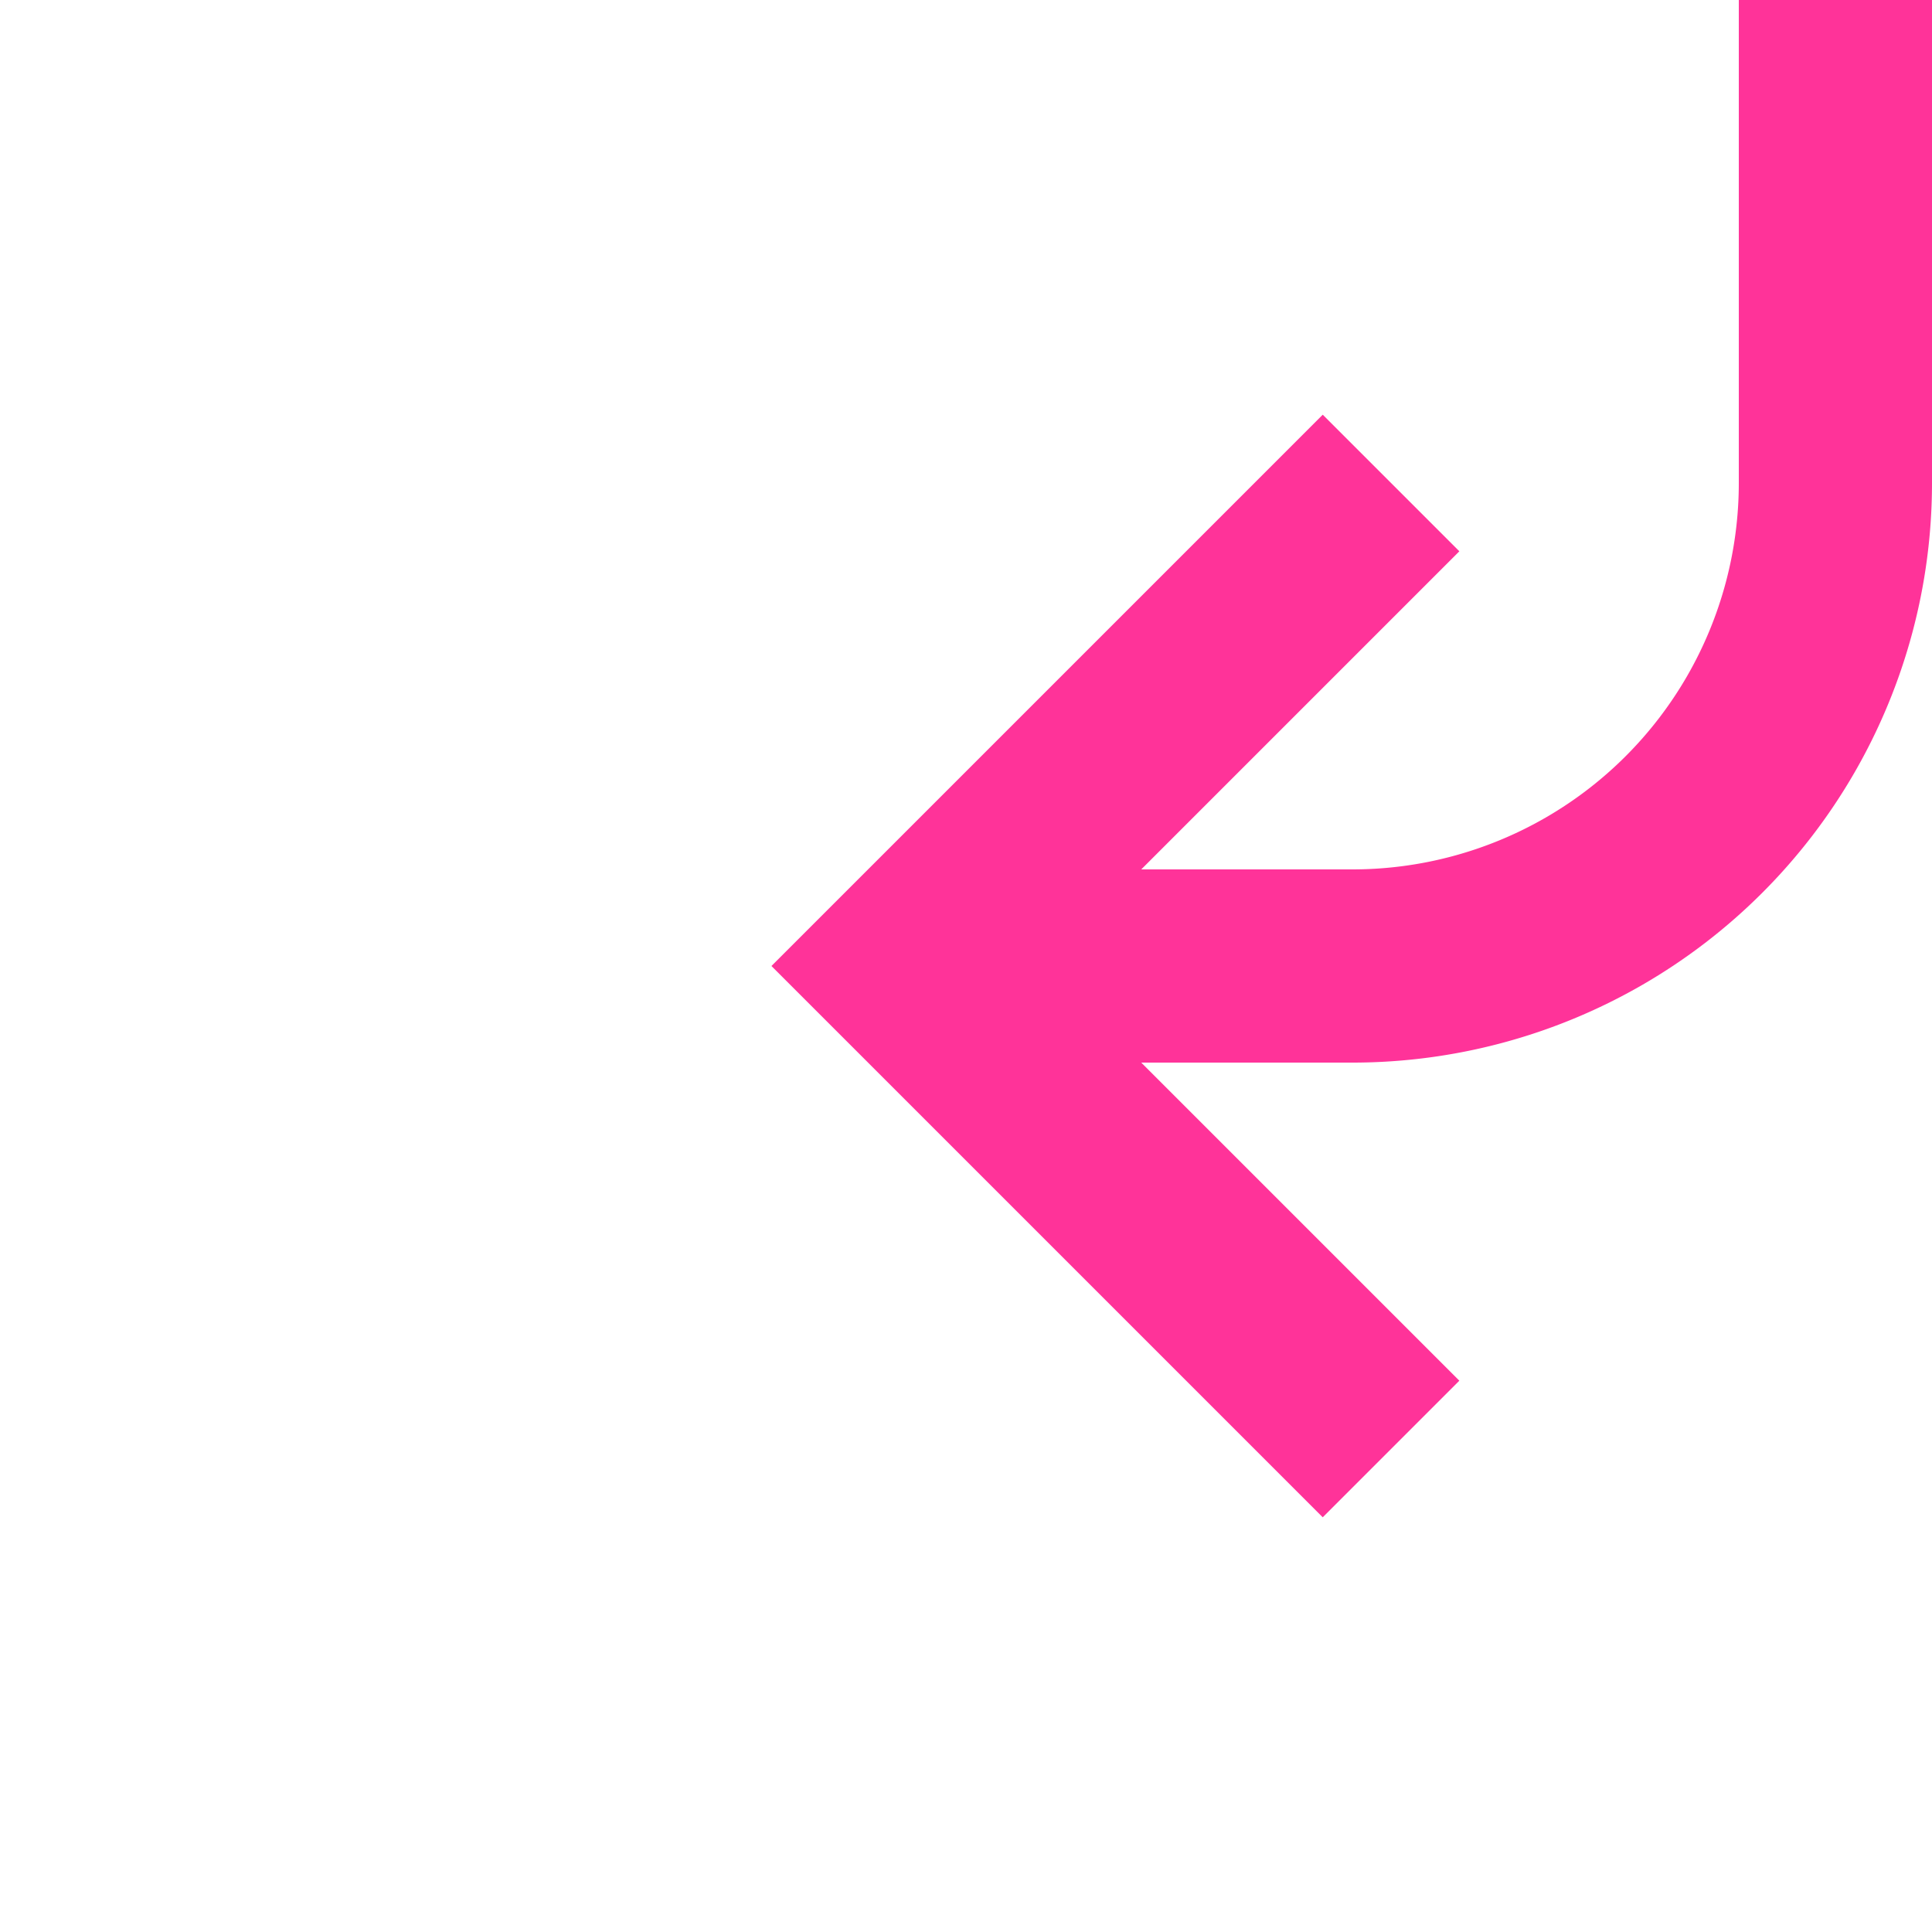 ﻿<?xml version="1.0" encoding="utf-8"?>
<svg version="1.1" xmlns:xlink="http://www.w3.org/1999/xlink" width="20px" height="20px" preserveAspectRatio="xMinYMid meet" viewBox="1201 1563  20 18" xmlns="http://www.w3.org/2000/svg">
  <path d="M 1152 1385  L 1215 1385  A 5 5 0 0 1 1220 1390 L 1220 1567  A 5 5 0 0 1 1215 1572 L 1211 1572  " stroke-width="2" stroke="#ff3399" fill="none" />
  <path d="M 1153.5 1381.5  A 3.5 3.5 0 0 0 1150 1385 A 3.5 3.5 0 0 0 1153.5 1388.5 A 3.5 3.5 0 0 0 1157 1385 A 3.5 3.5 0 0 0 1153.5 1381.5 Z M 1216.107 1576.293  L 1211.814 1572  L 1216.107 1567.707  L 1214.693 1566.293  L 1209.693 1571.293  L 1208.986 1572  L 1209.693 1572.707  L 1214.693 1577.707  L 1216.107 1576.293  Z " fill-rule="nonzero" fill="#ff3399" stroke="none" />
</svg>